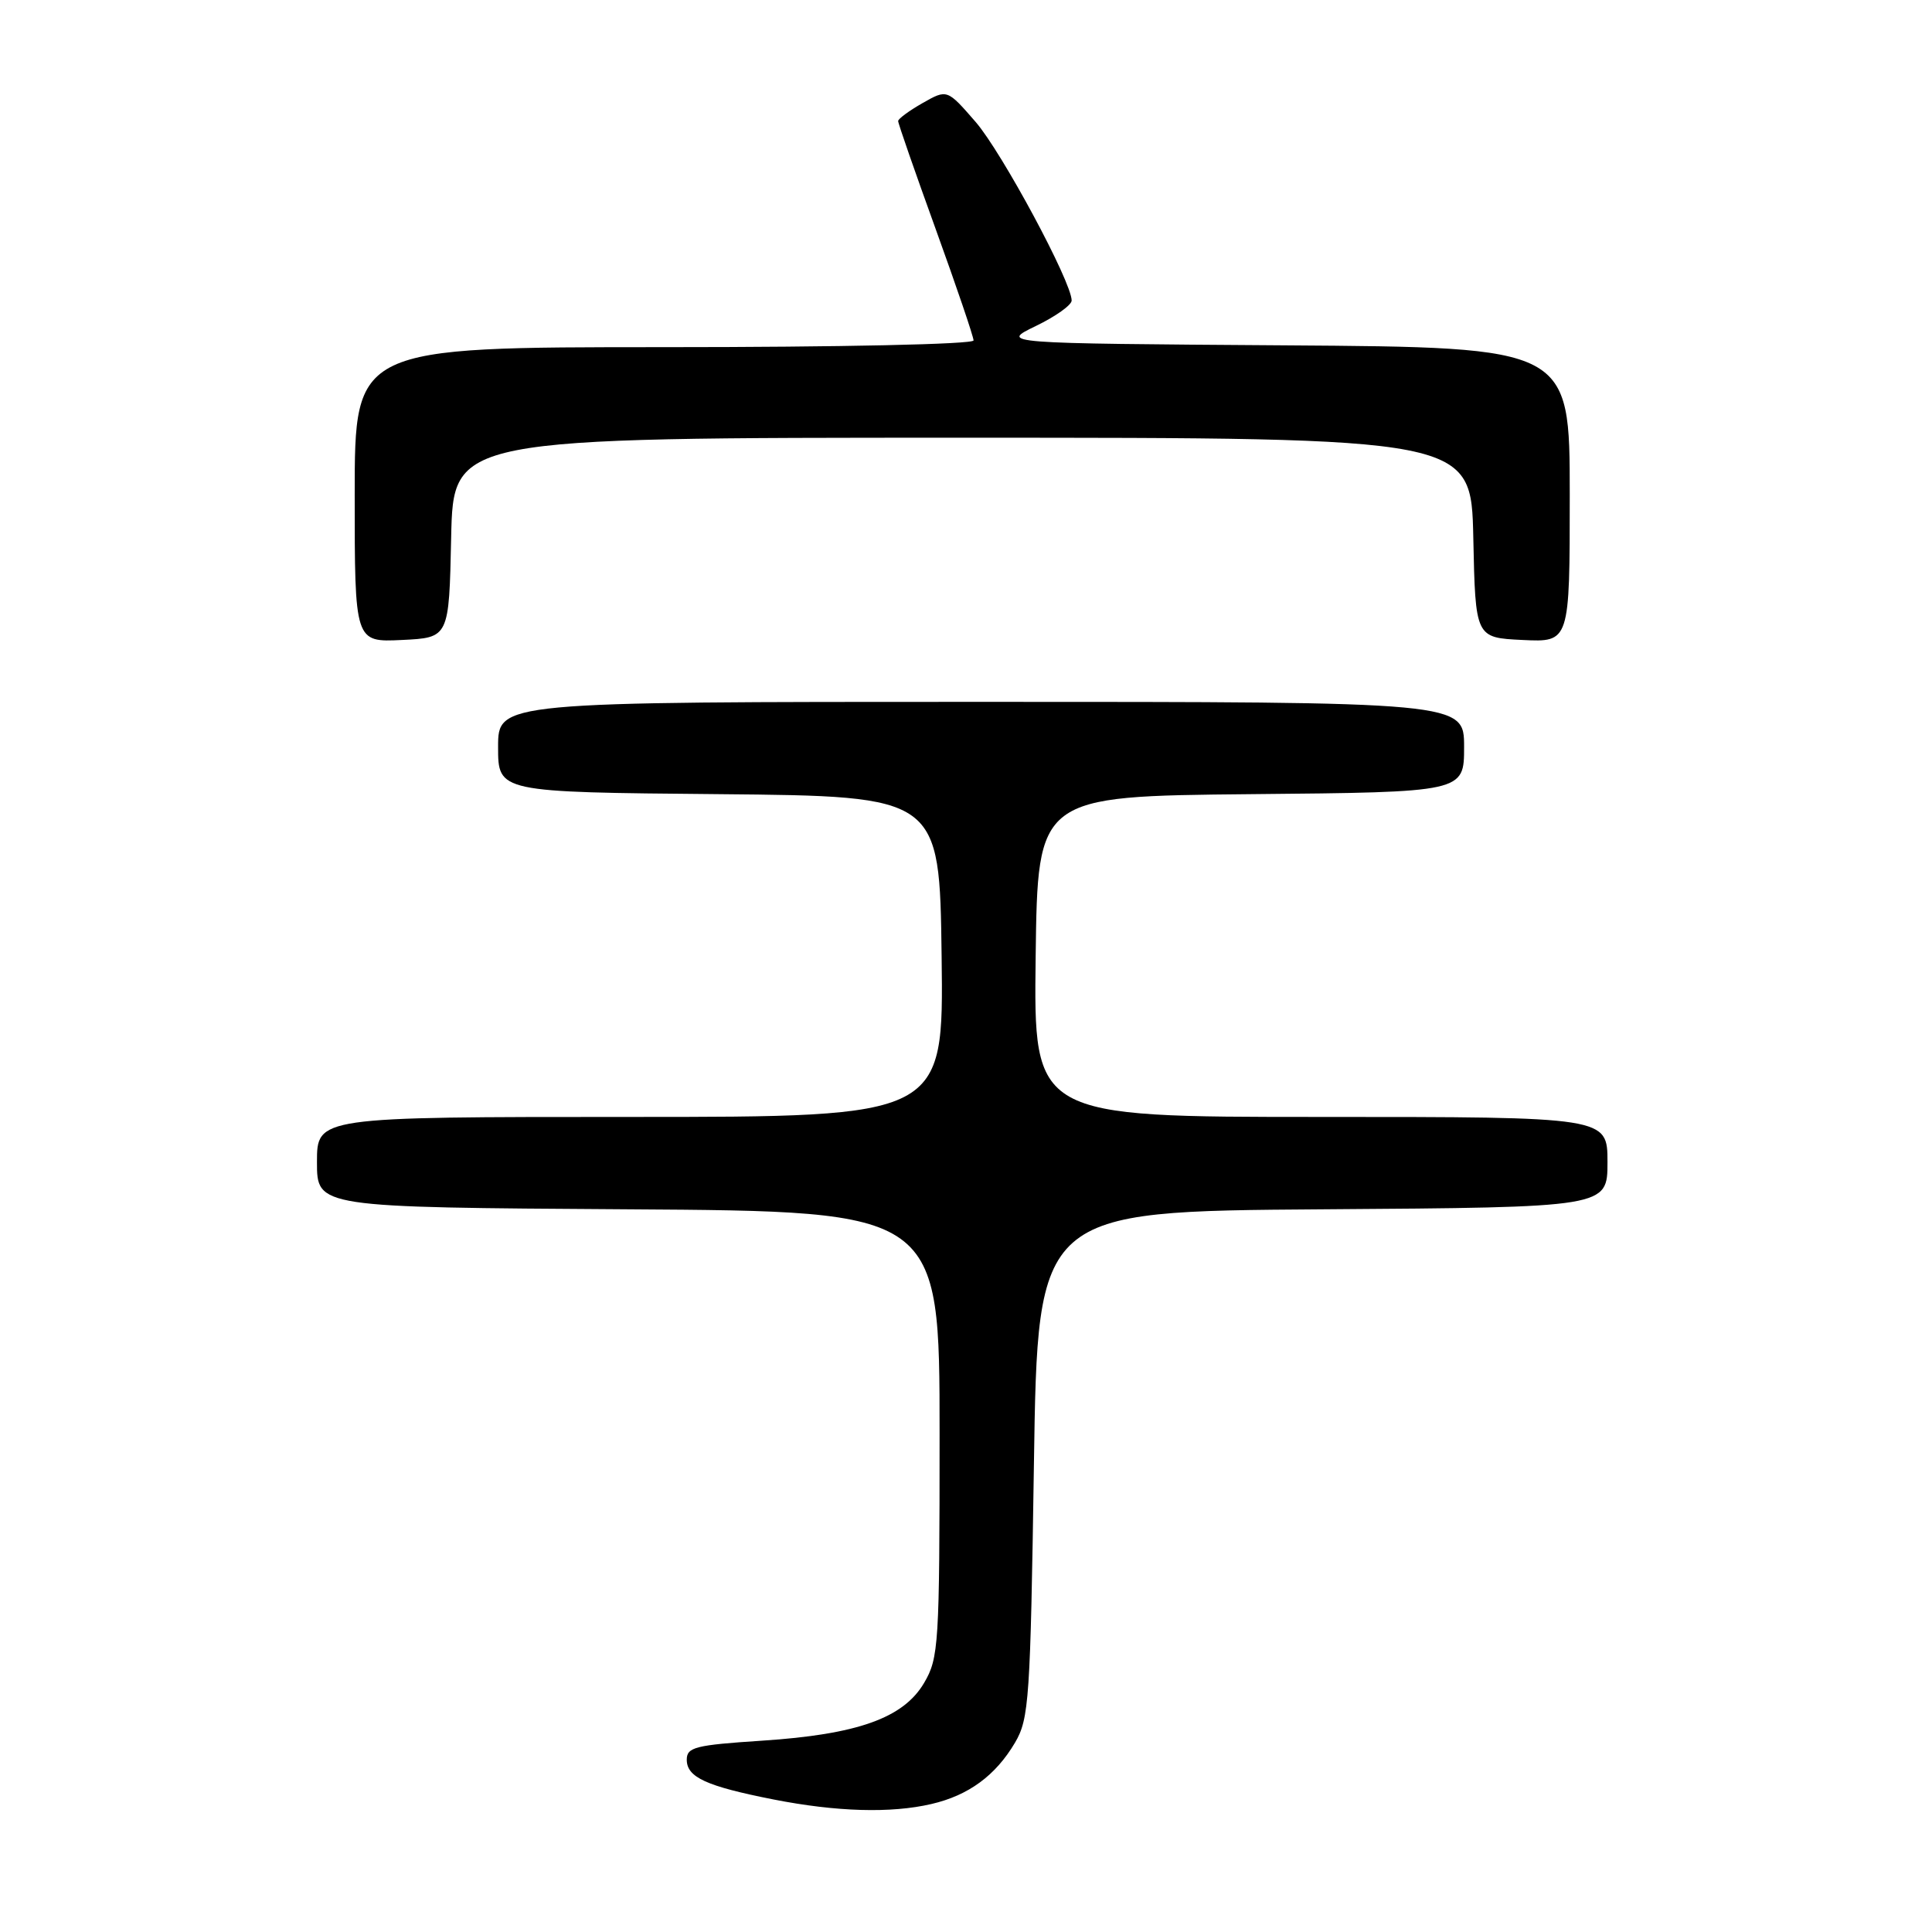 <?xml version="1.0" encoding="UTF-8" standalone="no"?>
<!DOCTYPE svg PUBLIC "-//W3C//DTD SVG 1.1//EN" "http://www.w3.org/Graphics/SVG/1.1/DTD/svg11.dtd" >
<svg xmlns="http://www.w3.org/2000/svg" xmlns:xlink="http://www.w3.org/1999/xlink" version="1.1" viewBox="0 0 256 256">
 <g >
 <path fill="currentColor"
d=" M 123.42 239.04 C 128.34 237.90 131.93 235.26 134.50 230.90 C 136.36 227.73 136.53 225.19 137.00 194.00 C 137.50 160.50 137.50 160.50 175.25 160.24 C 213.00 159.98 213.00 159.98 213.00 153.99 C 213.00 148.00 213.00 148.00 174.98 148.00 C 136.96 148.00 136.96 148.00 137.23 126.75 C 137.50 105.50 137.50 105.50 165.75 105.23 C 194.00 104.97 194.00 104.97 194.00 98.98 C 194.00 93.00 194.00 93.00 130.00 93.00 C 66.00 93.00 66.00 93.00 66.00 98.98 C 66.00 104.97 66.00 104.97 95.25 105.23 C 124.50 105.50 124.50 105.50 124.77 126.75 C 125.04 148.00 125.04 148.00 83.52 148.00 C 42.00 148.00 42.00 148.00 42.00 153.99 C 42.00 159.98 42.00 159.98 83.25 160.24 C 124.50 160.50 124.50 160.50 124.50 190.00 C 124.50 217.93 124.39 219.69 122.45 222.99 C 119.71 227.65 113.64 229.82 100.96 230.65 C 92.13 231.23 91.00 231.51 91.00 233.17 C 91.00 235.50 93.58 236.68 102.50 238.44 C 110.85 240.08 118.06 240.29 123.42 239.04 Z  M 59.78 71.25 C 60.06 58.00 60.06 58.00 127.50 58.00 C 194.94 58.00 194.94 58.00 195.22 71.25 C 195.50 84.50 195.50 84.50 201.75 84.80 C 208.00 85.10 208.00 85.10 208.00 65.56 C 208.00 46.02 208.00 46.02 170.25 45.76 C 132.50 45.50 132.50 45.50 137.25 43.20 C 139.86 41.94 142.00 40.42 142.00 39.82 C 142.00 37.36 132.76 20.18 129.27 16.15 C 125.50 11.81 125.50 11.81 122.26 13.65 C 120.47 14.67 119.01 15.74 119.01 16.04 C 119.00 16.34 121.25 22.80 124.00 30.40 C 126.75 38.00 129.00 44.62 129.00 45.11 C 129.00 45.62 111.30 46.00 88.00 46.00 C 47.00 46.00 47.00 46.00 47.00 65.55 C 47.00 85.10 47.00 85.10 53.25 84.80 C 59.50 84.50 59.50 84.50 59.78 71.25 Z "/>
</g>
</svg>